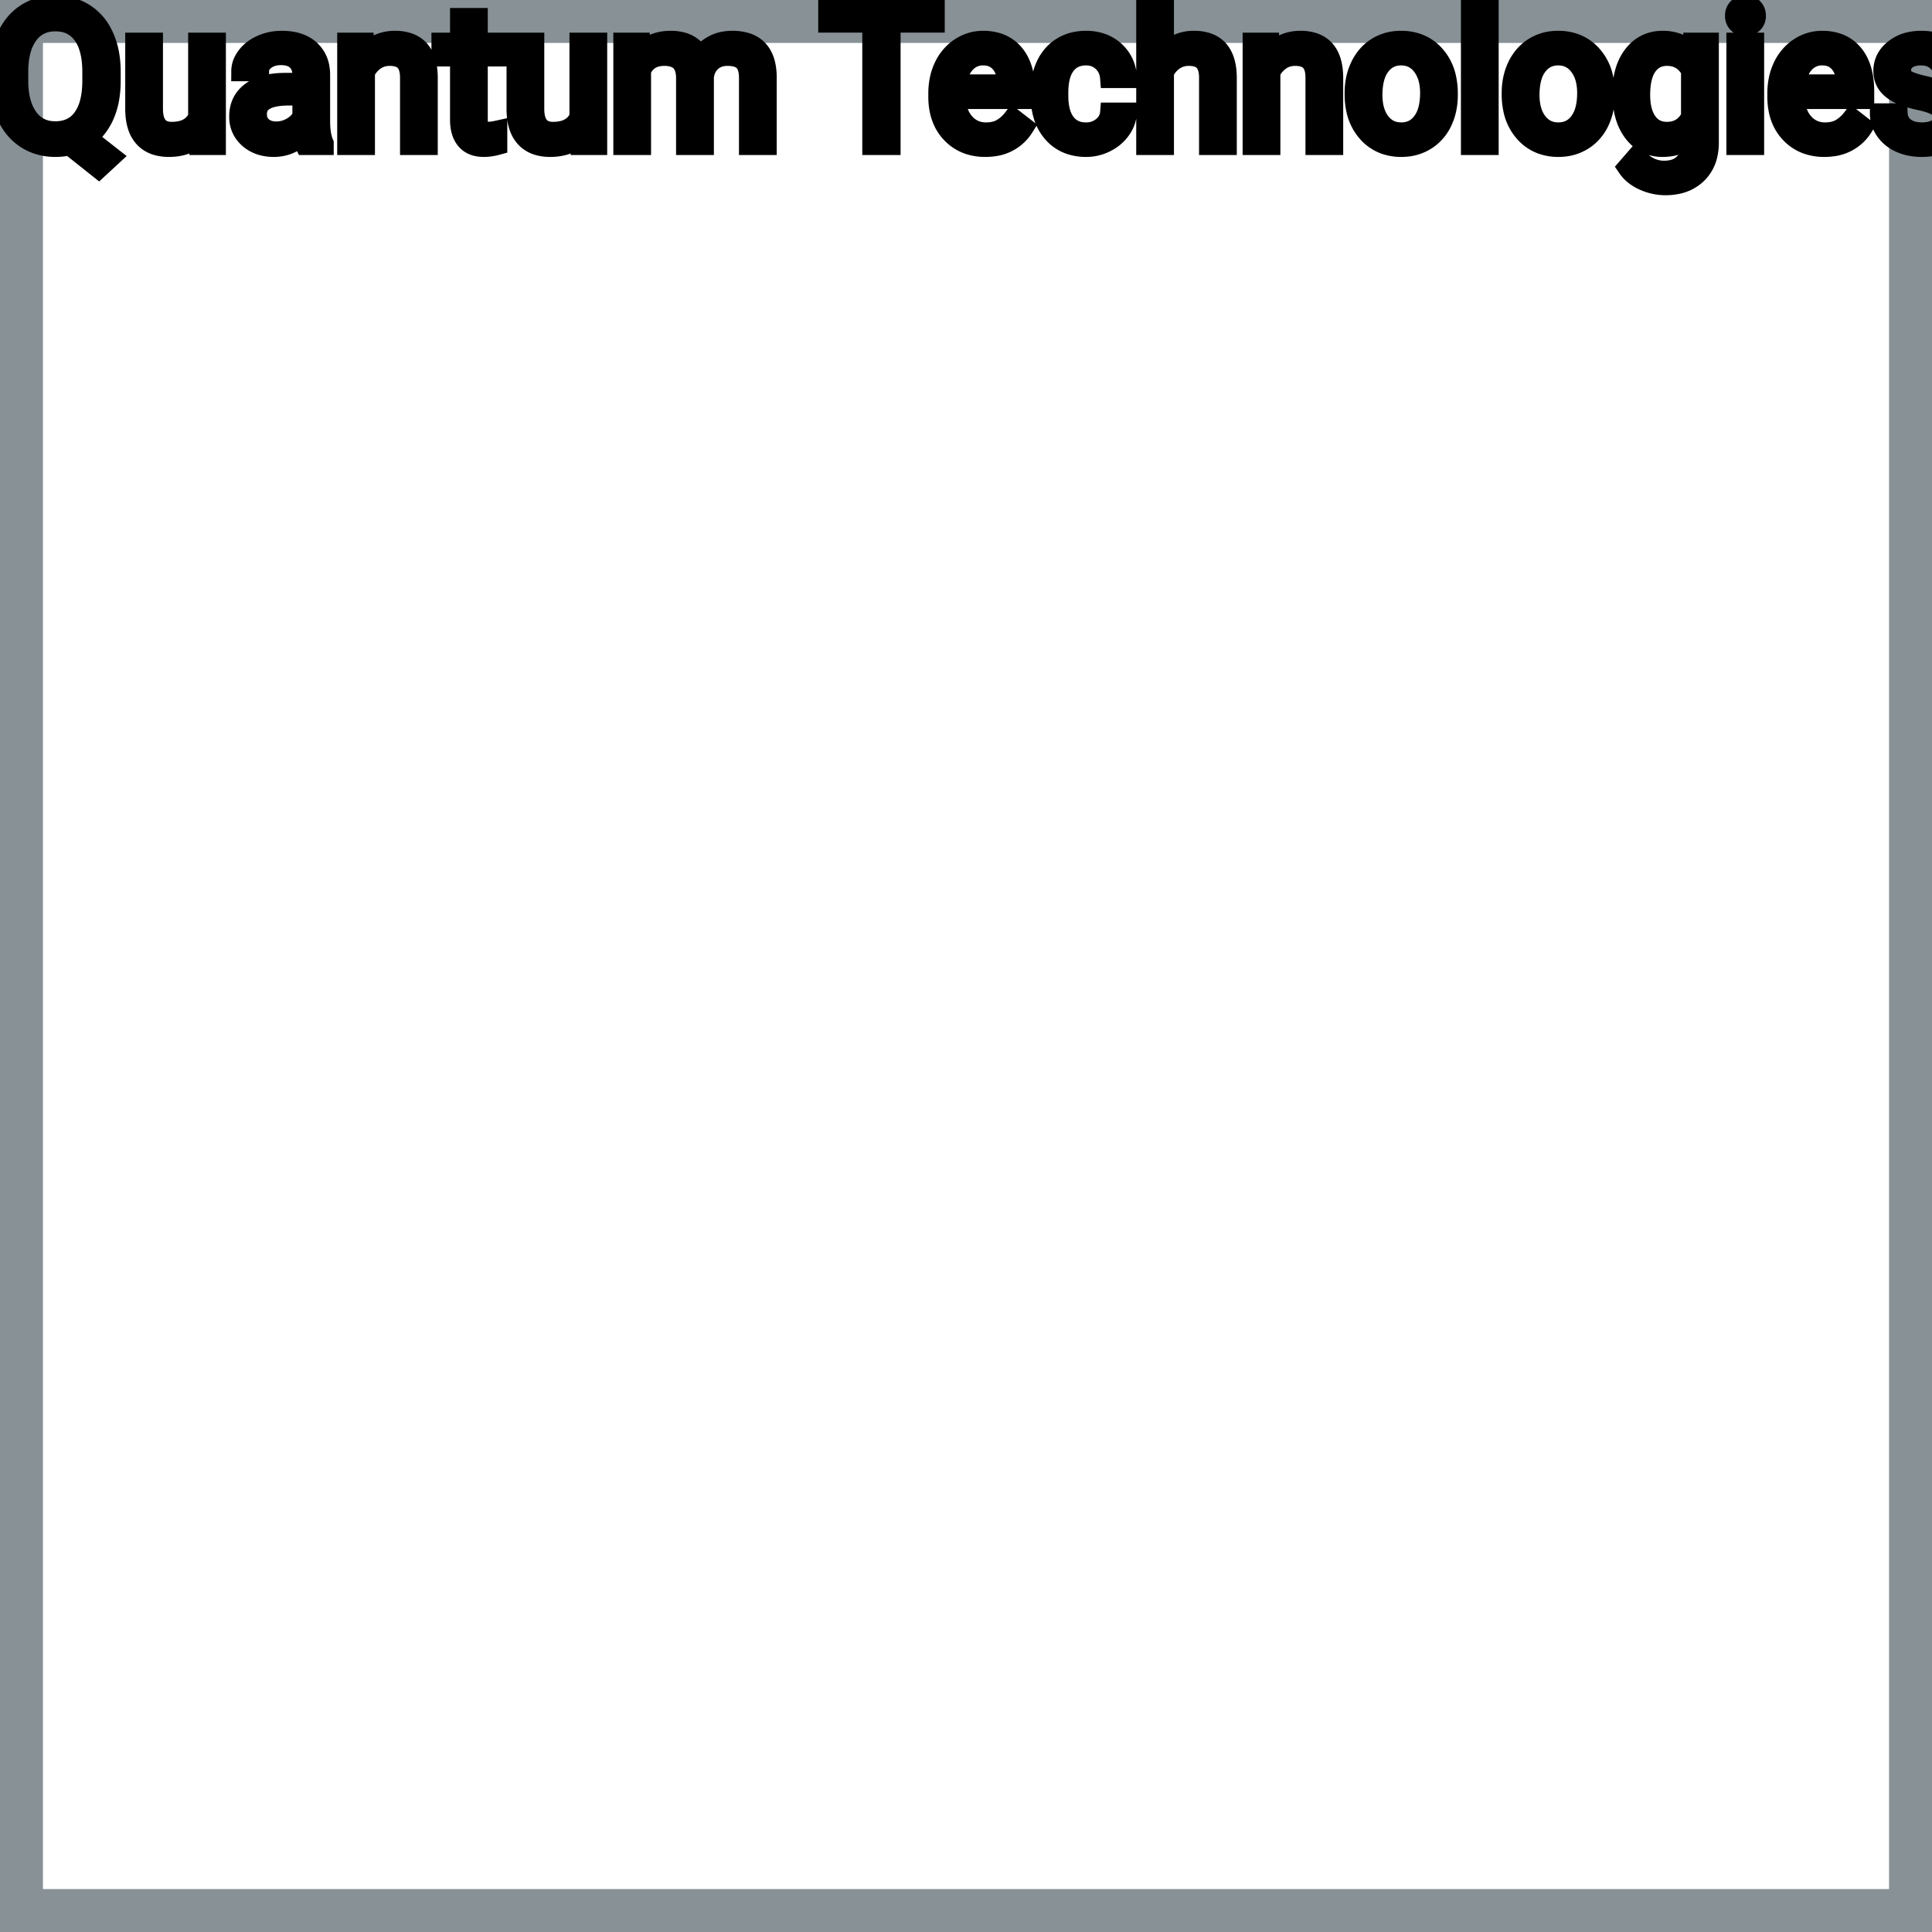 <?xml version="1.0" encoding="UTF-8"?>
<svg width="90px" height="90px" viewBox="0 0 90 90" version="1.1" xmlns="http://www.w3.org/2000/svg" xmlns:xlink="http://www.w3.org/1999/xlink">
    <title>Icon-Architecture-Category/64/Quantum-Technologies_64</title>
    
    <g id="Icon-Architecture-Category/64/Quantum-Technologies_64" stroke="none" stroke-width="1" fill="none" fill-rule="evenodd">
        <rect id="Rectangle" x="5" y="5" width="80" height="80"></rect>
        <rect id="#879196-Border-Copy-19" stroke="#879196" stroke-width="2" x="1" y="1" width="88" height="88"></rect>
        
    </g><g transform="translate(12vw, 80vh)" id="svgGroup" stroke-linecap="round" fill-rule="evenodd" font-size="9pt" stroke="#000" stroke-width="0.25mm" fill="#000" style="stroke:#000;stroke-width:0.25mm;fill:#000"><path d="M 29.044 1.995 L 29.813 1.995 L 29.835 2.522 Q 30.357 1.907 31.245 1.907 A 2.009 2.009 0 0 1 31.756 1.968 A 1.244 1.244 0 0 1 32.603 2.672 A 1.801 1.801 0 0 1 33.221 2.118 A 1.65 1.65 0 0 1 33.75 1.937 A 2.209 2.209 0 0 1 34.119 1.907 A 2.119 2.119 0 0 1 34.763 1.997 Q 35.69 2.292 35.71 3.564 L 35.71 6.75 L 34.897 6.75 L 34.897 3.612 A 1.781 1.781 0 0 0 34.876 3.332 Q 34.853 3.185 34.802 3.067 A 0.758 0.758 0 0 0 34.664 2.85 A 0.68 0.68 0 0 0 34.411 2.682 Q 34.2 2.597 33.883 2.597 A 1.245 1.245 0 0 0 33.517 2.648 A 1.008 1.008 0 0 0 33.13 2.867 A 1.042 1.042 0 0 0 32.816 3.404 A 1.41 1.41 0 0 0 32.783 3.595 L 32.783 6.75 L 31.966 6.75 L 31.966 3.634 A 1.532 1.532 0 0 0 31.917 3.23 Q 31.791 2.768 31.333 2.643 A 1.457 1.457 0 0 0 30.951 2.597 Q 30.177 2.597 29.876 3.234 A 1.459 1.459 0 0 0 29.856 3.278 L 29.856 6.75 L 29.044 6.75 L 29.044 1.995 Z M 54.215 0 L 54.215 2.571 A 1.767 1.767 0 0 1 54.881 2.053 A 1.832 1.832 0 0 1 55.622 1.907 A 1.905 1.905 0 0 1 56.255 2.004 Q 57.097 2.3 57.14 3.506 A 3.668 3.668 0 0 1 57.142 3.608 L 57.142 6.75 L 56.329 6.75 L 56.329 3.604 A 1.837 1.837 0 0 0 56.307 3.324 Q 56.257 3.017 56.094 2.843 Q 55.908 2.645 55.555 2.606 A 1.66 1.66 0 0 0 55.376 2.597 A 1.253 1.253 0 0 0 54.961 2.664 A 1.123 1.123 0 0 0 54.681 2.808 A 1.432 1.432 0 0 0 54.215 3.362 L 54.215 6.75 L 53.402 6.75 L 53.402 0 L 54.215 0 Z M 78.816 2.522 L 78.856 1.995 L 79.598 1.995 L 79.598 6.636 A 2.511 2.511 0 0 1 79.528 7.249 A 1.738 1.738 0 0 1 79.051 8.09 A 1.834 1.834 0 0 1 78.121 8.57 A 2.671 2.671 0 0 1 77.581 8.622 A 2.446 2.446 0 0 1 76.575 8.402 A 2.003 2.003 0 0 1 76.165 8.161 A 1.563 1.563 0 0 1 75.823 7.8 L 76.245 7.313 A 1.889 1.889 0 0 0 76.68 7.712 A 1.514 1.514 0 0 0 77.524 7.958 A 1.695 1.695 0 0 0 77.901 7.919 Q 78.169 7.858 78.363 7.702 A 1.037 1.037 0 0 0 78.449 7.625 A 1.09 1.09 0 0 0 78.726 7.132 Q 78.773 6.959 78.78 6.752 A 2.134 2.134 0 0 0 78.781 6.684 L 78.781 6.275 A 1.601 1.601 0 0 1 77.729 6.821 A 2.279 2.279 0 0 1 77.449 6.838 A 1.672 1.672 0 0 1 76.694 6.67 Q 76.372 6.51 76.122 6.197 A 2.14 2.14 0 0 1 76.098 6.166 A 2.316 2.316 0 0 1 75.715 5.386 Q 75.582 4.922 75.582 4.333 Q 75.582 3.472 75.89 2.884 A 2.096 2.096 0 0 1 76.096 2.564 Q 76.61 1.907 77.458 1.907 A 1.971 1.971 0 0 1 78.057 1.994 A 1.55 1.55 0 0 1 78.816 2.522 Z M 91.314 3.393 L 90.497 3.393 Q 90.497 3.059 90.213 2.817 Q 89.93 2.575 89.499 2.575 Q 89.055 2.575 88.805 2.769 A 0.653 0.653 0 0 0 88.63 2.967 Q 88.557 3.098 88.554 3.263 A 0.771 0.771 0 0 0 88.554 3.274 A 0.588 0.588 0 0 0 88.584 3.467 A 0.48 0.48 0 0 0 88.787 3.718 A 1.093 1.093 0 0 0 88.937 3.796 Q 89.102 3.868 89.357 3.937 A 6.581 6.581 0 0 0 89.629 4.003 A 6.318 6.318 0 0 1 90.036 4.108 Q 90.373 4.208 90.615 4.329 A 1.901 1.901 0 0 1 90.871 4.481 Q 91.008 4.579 91.105 4.692 A 1.06 1.06 0 0 1 91.176 4.783 A 1.024 1.024 0 0 1 91.338 5.191 A 1.388 1.388 0 0 1 91.358 5.432 Q 91.358 6.069 90.848 6.453 Q 90.366 6.817 89.612 6.837 A 3.337 3.337 0 0 1 89.525 6.838 A 2.746 2.746 0 0 1 88.991 6.788 A 2.124 2.124 0 0 1 88.515 6.636 A 1.771 1.771 0 0 1 88.081 6.358 A 1.54 1.54 0 0 1 87.827 6.071 Q 87.579 5.708 87.579 5.287 L 88.392 5.287 A 0.932 0.932 0 0 0 88.465 5.612 A 0.827 0.827 0 0 0 88.719 5.935 A 1.072 1.072 0 0 0 89.121 6.128 Q 89.276 6.167 89.457 6.173 A 2.013 2.013 0 0 0 89.525 6.174 A 1.863 1.863 0 0 0 89.821 6.152 Q 89.983 6.126 90.114 6.07 A 0.941 0.941 0 0 0 90.266 5.988 A 0.689 0.689 0 0 0 90.43 5.837 A 0.554 0.554 0 0 0 90.545 5.489 A 0.698 0.698 0 0 0 90.509 5.258 A 0.581 0.581 0 0 0 90.297 4.977 A 1.05 1.05 0 0 0 90.128 4.878 Q 89.939 4.788 89.644 4.712 A 5.392 5.392 0 0 0 89.431 4.663 A 6.342 6.342 0 0 1 89.07 4.575 Q 88.7 4.473 88.451 4.346 Q 88.152 4.194 87.982 3.994 A 1.017 1.017 0 0 1 87.915 3.907 Q 87.741 3.652 87.741 3.3 A 1.206 1.206 0 0 1 88.14 2.396 A 1.694 1.694 0 0 1 88.236 2.312 A 1.752 1.752 0 0 1 89.019 1.952 A 2.471 2.471 0 0 1 89.499 1.907 A 2.559 2.559 0 0 1 90.063 1.966 A 1.757 1.757 0 0 1 90.811 2.325 Q 91.314 2.742 91.314 3.393 Z M 16.181 1.995 L 16.95 1.995 L 16.976 2.593 Q 17.512 1.918 18.372 1.907 A 2.234 2.234 0 0 1 18.4 1.907 A 1.905 1.905 0 0 1 19.033 2.004 Q 19.875 2.3 19.918 3.506 A 3.668 3.668 0 0 1 19.92 3.608 L 19.92 6.75 L 19.107 6.75 L 19.107 3.604 A 1.837 1.837 0 0 0 19.085 3.324 Q 19.035 3.017 18.872 2.843 Q 18.686 2.645 18.333 2.606 A 1.66 1.66 0 0 0 18.154 2.597 A 1.253 1.253 0 0 0 17.74 2.664 A 1.123 1.123 0 0 0 17.46 2.808 A 1.432 1.432 0 0 0 16.994 3.362 L 16.994 6.75 L 16.181 6.75 L 16.181 1.995 Z M 58.359 1.995 L 59.128 1.995 L 59.155 2.593 Q 59.691 1.918 60.551 1.907 A 2.234 2.234 0 0 1 60.579 1.907 A 1.905 1.905 0 0 1 61.212 2.004 Q 62.054 2.3 62.097 3.506 A 3.668 3.668 0 0 1 62.099 3.608 L 62.099 6.75 L 61.286 6.75 L 61.286 3.604 A 1.837 1.837 0 0 0 61.264 3.324 Q 61.214 3.017 61.051 2.843 Q 60.865 2.645 60.512 2.606 A 1.66 1.66 0 0 0 60.333 2.597 A 1.253 1.253 0 0 0 59.918 2.664 A 1.123 1.123 0 0 0 59.638 2.808 A 1.432 1.432 0 0 0 59.172 3.362 L 59.172 6.75 L 58.359 6.75 L 58.359 1.995 Z M 9.277 6.75 L 9.259 6.28 A 1.526 1.526 0 0 1 8.433 6.775 Q 8.183 6.836 7.885 6.838 A 2.996 2.996 0 0 1 7.866 6.838 A 2.086 2.086 0 0 1 7.406 6.79 Q 6.976 6.693 6.708 6.396 A 1.41 1.41 0 0 1 6.425 5.899 Q 6.309 5.556 6.306 5.089 L 6.306 1.995 L 7.119 1.995 L 7.119 5.067 Q 7.119 6.037 7.827 6.137 A 1.229 1.229 0 0 0 7.998 6.148 A 1.927 1.927 0 0 0 8.449 6.099 Q 9.011 5.964 9.237 5.454 L 9.237 1.995 L 10.05 1.995 L 10.05 6.75 L 9.277 6.75 Z M 27.04 6.75 L 27.022 6.28 A 1.526 1.526 0 0 1 26.196 6.775 Q 25.946 6.836 25.648 6.838 A 2.996 2.996 0 0 1 25.629 6.838 A 2.086 2.086 0 0 1 25.169 6.79 Q 24.738 6.693 24.471 6.396 A 1.41 1.41 0 0 1 24.188 5.899 Q 24.071 5.556 24.069 5.089 L 24.069 1.995 L 24.882 1.995 L 24.882 5.067 Q 24.882 6.037 25.59 6.137 A 1.229 1.229 0 0 0 25.761 6.148 A 1.927 1.927 0 0 0 26.212 6.099 Q 26.774 5.964 27 5.454 L 27 1.995 L 27.813 1.995 L 27.813 6.75 L 27.04 6.75 Z M 51.719 5.251 L 52.488 5.251 A 1.432 1.432 0 0 1 52.289 5.901 A 1.772 1.772 0 0 1 52.207 6.029 A 1.828 1.828 0 0 1 51.598 6.574 A 2.169 2.169 0 0 1 51.515 6.618 A 1.997 1.997 0 0 1 50.599 6.838 A 2.346 2.346 0 0 1 49.901 6.739 A 1.839 1.839 0 0 1 49.054 6.19 A 2.171 2.171 0 0 1 48.59 5.31 Q 48.481 4.909 48.481 4.417 L 48.481 4.28 A 3.24 3.24 0 0 1 48.544 3.624 A 2.57 2.57 0 0 1 48.735 3.045 A 2.008 2.008 0 0 1 49.175 2.431 A 1.892 1.892 0 0 1 49.467 2.206 A 1.943 1.943 0 0 1 50.223 1.934 A 2.529 2.529 0 0 1 50.594 1.907 A 2.196 2.196 0 0 1 51.242 1.999 A 1.786 1.786 0 0 1 51.924 2.386 A 1.693 1.693 0 0 1 52.482 3.535 A 2.239 2.239 0 0 1 52.488 3.63 L 51.719 3.63 Q 51.684 3.168 51.37 2.872 A 1.078 1.078 0 0 0 50.641 2.576 A 1.402 1.402 0 0 0 50.594 2.575 A 1.374 1.374 0 0 0 50.173 2.637 A 1.081 1.081 0 0 0 49.634 3.021 A 1.469 1.469 0 0 0 49.407 3.468 Q 49.342 3.674 49.314 3.923 A 3.514 3.514 0 0 0 49.294 4.311 L 49.294 4.465 Q 49.294 5.287 49.632 5.73 A 1.1 1.1 0 0 0 50.419 6.165 A 1.611 1.611 0 0 0 50.599 6.174 A 1.171 1.171 0 0 0 51.359 5.911 A 1.007 1.007 0 0 0 51.603 5.629 A 0.914 0.914 0 0 0 51.719 5.251 Z M 43.537 0.352 L 43.537 1.046 L 41.48 1.046 L 41.48 6.75 L 40.641 6.75 L 40.641 1.046 L 38.588 1.046 L 38.588 0.352 L 43.537 0.352 Z M 5.15 3.349 L 5.15 3.757 A 4.899 4.899 0 0 1 5.096 4.507 Q 5.033 4.914 4.896 5.258 A 2.924 2.924 0 0 1 4.856 5.355 A 2.715 2.715 0 0 1 4.476 5.984 A 2.279 2.279 0 0 1 4.03 6.403 L 5.172 7.299 L 4.597 7.831 L 3.248 6.759 A 2.7 2.7 0 0 1 2.678 6.836 A 3.061 3.061 0 0 1 2.58 6.838 A 2.618 2.618 0 0 1 1.773 6.717 A 2.313 2.313 0 0 1 1.239 6.467 A 2.392 2.392 0 0 1 0.439 5.615 A 2.953 2.953 0 0 1 0.332 5.407 A 3.426 3.426 0 0 1 0.055 4.489 A 4.535 4.535 0 0 1 0 3.814 L 0 3.353 A 4.52 4.52 0 0 1 0.075 2.51 A 3.461 3.461 0 0 1 0.321 1.723 Q 0.642 1.015 1.228 0.639 A 2.389 2.389 0 0 1 2.385 0.27 A 2.92 2.92 0 0 1 2.571 0.264 A 2.712 2.712 0 0 1 3.34 0.369 A 2.308 2.308 0 0 1 3.931 0.637 A 2.338 2.338 0 0 1 4.717 1.48 A 2.923 2.923 0 0 1 4.834 1.712 A 3.471 3.471 0 0 1 5.09 2.575 A 4.722 4.722 0 0 1 5.15 3.349 Z M 15.073 6.75 L 14.221 6.75 A 0.632 0.632 0 0 1 14.185 6.66 Q 14.154 6.562 14.129 6.41 A 3.997 3.997 0 0 1 14.106 6.249 Q 13.54 6.838 12.753 6.838 A 2.033 2.033 0 0 1 12.224 6.772 A 1.529 1.529 0 0 1 11.599 6.44 Q 11.149 6.042 11.149 5.432 Q 11.149 4.689 11.714 4.278 Q 12.278 3.867 13.302 3.867 L 14.093 3.867 L 14.093 3.494 A 1.152 1.152 0 0 0 14.058 3.199 A 0.828 0.828 0 0 0 13.838 2.815 Q 13.622 2.6 13.232 2.568 A 1.748 1.748 0 0 0 13.087 2.562 Q 12.652 2.562 12.357 2.782 Q 12.063 3.001 12.063 3.313 L 11.246 3.313 A 1.041 1.041 0 0 1 11.371 2.825 A 1.409 1.409 0 0 1 11.498 2.626 Q 11.751 2.294 12.184 2.101 A 2.249 2.249 0 0 1 12.96 1.913 A 2.669 2.669 0 0 1 13.135 1.907 A 2.65 2.65 0 0 1 13.653 1.955 Q 13.96 2.016 14.199 2.156 A 1.439 1.439 0 0 1 14.423 2.318 A 1.396 1.396 0 0 1 14.876 3.144 A 1.998 1.998 0 0 1 14.906 3.45 L 14.906 5.638 Q 14.906 6.073 14.98 6.39 A 1.707 1.707 0 0 0 15.073 6.68 L 15.073 6.75 Z M 43.717 4.504 L 43.717 4.355 A 3.17 3.17 0 0 1 43.793 3.646 A 2.581 2.581 0 0 1 43.987 3.092 A 2.191 2.191 0 0 1 44.435 2.466 A 2.033 2.033 0 0 1 44.743 2.221 Q 45.229 1.907 45.795 1.907 A 2.254 2.254 0 0 1 46.409 1.986 A 1.639 1.639 0 0 1 47.237 2.518 Q 47.751 3.129 47.751 4.267 L 47.751 4.605 L 44.53 4.605 A 2.111 2.111 0 0 0 44.601 5.114 A 1.516 1.516 0 0 0 44.941 5.741 A 1.282 1.282 0 0 0 45.875 6.173 A 1.652 1.652 0 0 0 45.94 6.174 A 1.763 1.763 0 0 0 46.269 6.145 Q 46.493 6.103 46.67 5.999 A 1.827 1.827 0 0 0 47.179 5.551 A 2.068 2.068 0 0 0 47.193 5.533 L 47.69 5.919 A 1.926 1.926 0 0 1 46.29 6.811 A 2.749 2.749 0 0 1 45.897 6.838 A 2.394 2.394 0 0 1 45.145 6.725 A 1.974 1.974 0 0 1 44.323 6.203 Q 43.717 5.568 43.717 4.504 Z M 82.802 4.504 L 82.802 4.355 A 3.17 3.17 0 0 1 82.878 3.646 A 2.581 2.581 0 0 1 83.072 3.092 A 2.191 2.191 0 0 1 83.52 2.466 A 2.033 2.033 0 0 1 83.828 2.221 Q 84.314 1.907 84.88 1.907 A 2.254 2.254 0 0 1 85.494 1.986 A 1.639 1.639 0 0 1 86.322 2.518 Q 86.836 3.129 86.836 4.267 L 86.836 4.605 L 83.615 4.605 A 2.111 2.111 0 0 0 83.686 5.114 A 1.516 1.516 0 0 0 84.026 5.741 A 1.282 1.282 0 0 0 84.96 6.173 A 1.652 1.652 0 0 0 85.025 6.174 A 1.763 1.763 0 0 0 85.354 6.145 Q 85.578 6.103 85.755 5.999 A 1.827 1.827 0 0 0 86.264 5.551 A 2.068 2.068 0 0 0 86.278 5.533 L 86.774 5.919 A 1.926 1.926 0 0 1 85.375 6.811 A 2.749 2.749 0 0 1 84.981 6.838 A 2.394 2.394 0 0 1 84.23 6.725 A 1.974 1.974 0 0 1 83.408 6.203 Q 82.802 5.568 82.802 4.504 Z M 21.437 0.844 L 22.25 0.844 L 22.25 1.995 L 23.137 1.995 L 23.137 2.624 L 22.25 2.624 L 22.25 5.572 Q 22.25 5.858 22.368 6.001 Q 22.487 6.144 22.773 6.144 A 1.046 1.046 0 0 0 22.87 6.138 Q 22.973 6.129 23.113 6.101 A 4.024 4.024 0 0 0 23.159 6.091 L 23.159 6.75 A 2.463 2.463 0 0 1 22.726 6.829 A 2.157 2.157 0 0 1 22.535 6.838 Q 22.088 6.838 21.821 6.616 A 0.856 0.856 0 0 1 21.713 6.508 Q 21.486 6.238 21.445 5.78 A 2.351 2.351 0 0 1 21.437 5.572 L 21.437 2.624 L 20.571 2.624 L 20.571 1.995 L 21.437 1.995 L 21.437 0.844 Z M 69.341 0 L 69.341 6.75 L 68.528 6.75 L 68.528 0 L 69.341 0 Z M 63.11 4.386 L 63.11 4.329 A 3.057 3.057 0 0 1 63.197 3.587 A 2.573 2.573 0 0 1 63.385 3.072 A 2.16 2.16 0 0 1 63.799 2.486 A 1.957 1.957 0 0 1 64.149 2.21 A 2.036 2.036 0 0 1 65.094 1.913 A 2.491 2.491 0 0 1 65.268 1.907 A 2.277 2.277 0 0 1 66.021 2.027 A 1.937 1.937 0 0 1 66.839 2.58 A 2.29 2.29 0 0 1 67.358 3.608 A 3.373 3.373 0 0 1 67.439 4.368 L 67.439 4.425 A 3.114 3.114 0 0 1 67.359 5.142 A 2.577 2.577 0 0 1 67.173 5.671 A 2.056 2.056 0 0 1 66.645 6.361 A 2.001 2.001 0 0 1 66.412 6.53 A 2.045 2.045 0 0 1 65.493 6.829 A 2.529 2.529 0 0 1 65.276 6.838 A 2.262 2.262 0 0 1 64.526 6.718 A 1.938 1.938 0 0 1 63.71 6.166 A 2.297 2.297 0 0 1 63.184 5.111 A 3.357 3.357 0 0 1 63.11 4.386 Z M 70.427 4.386 L 70.427 4.329 A 3.057 3.057 0 0 1 70.514 3.587 A 2.573 2.573 0 0 1 70.701 3.072 A 2.16 2.16 0 0 1 71.116 2.486 A 1.957 1.957 0 0 1 71.466 2.21 A 2.036 2.036 0 0 1 72.411 1.913 A 2.491 2.491 0 0 1 72.585 1.907 A 2.277 2.277 0 0 1 73.338 2.027 A 1.937 1.937 0 0 1 74.156 2.58 A 2.29 2.29 0 0 1 74.675 3.608 A 3.373 3.373 0 0 1 74.755 4.368 L 74.755 4.425 A 3.114 3.114 0 0 1 74.676 5.142 A 2.577 2.577 0 0 1 74.49 5.671 A 2.056 2.056 0 0 1 73.962 6.361 A 2.001 2.001 0 0 1 73.729 6.53 A 2.045 2.045 0 0 1 72.81 6.829 A 2.529 2.529 0 0 1 72.593 6.838 A 2.262 2.262 0 0 1 71.843 6.718 A 1.938 1.938 0 0 1 71.027 6.166 A 2.297 2.297 0 0 1 70.501 5.111 A 3.357 3.357 0 0 1 70.427 4.386 Z M 4.307 3.819 L 4.307 3.344 A 4.565 4.565 0 0 0 4.263 2.689 Q 4.214 2.356 4.113 2.084 A 1.982 1.982 0 0 0 3.856 1.602 A 1.453 1.453 0 0 0 2.798 1.001 A 2.071 2.071 0 0 0 2.571 0.989 Q 1.775 0.989 1.316 1.597 A 2.112 2.112 0 0 0 0.992 2.246 Q 0.904 2.527 0.868 2.864 A 4.531 4.531 0 0 0 0.844 3.287 L 0.844 3.757 A 4.249 4.249 0 0 0 0.896 4.443 Q 0.955 4.805 1.082 5.098 A 2.051 2.051 0 0 0 1.303 5.489 A 1.46 1.46 0 0 0 2.357 6.109 A 1.933 1.933 0 0 0 2.58 6.122 A 1.79 1.79 0 0 0 3.138 6.039 A 1.423 1.423 0 0 0 3.845 5.526 A 2.017 2.017 0 0 0 4.146 4.932 Q 4.299 4.462 4.307 3.819 Z M 81.708 1.995 L 81.708 6.75 L 80.895 6.75 L 80.895 1.995 L 81.708 1.995 Z M 63.927 4.425 A 2.772 2.772 0 0 0 63.975 4.954 Q 64.035 5.264 64.172 5.51 A 1.545 1.545 0 0 0 64.294 5.695 Q 64.661 6.174 65.276 6.174 A 1.269 1.269 0 0 0 65.766 6.083 Q 66.045 5.967 66.248 5.706 A 1.471 1.471 0 0 0 66.261 5.689 A 1.648 1.648 0 0 0 66.516 5.171 Q 66.584 4.945 66.61 4.672 A 3.655 3.655 0 0 0 66.626 4.329 A 2.687 2.687 0 0 0 66.574 3.789 Q 66.507 3.459 66.349 3.2 A 1.586 1.586 0 0 0 66.254 3.061 A 1.231 1.231 0 0 0 65.839 2.705 Q 65.586 2.575 65.268 2.575 Q 64.678 2.575 64.311 3.035 A 1.515 1.515 0 0 0 64.296 3.054 A 1.589 1.589 0 0 0 64.044 3.552 Q 63.975 3.772 63.947 4.039 A 3.676 3.676 0 0 0 63.927 4.425 Z M 71.244 4.425 A 2.772 2.772 0 0 0 71.292 4.954 Q 71.352 5.264 71.489 5.51 A 1.545 1.545 0 0 0 71.611 5.695 Q 71.978 6.174 72.593 6.174 A 1.269 1.269 0 0 0 73.083 6.083 Q 73.362 5.967 73.565 5.706 A 1.471 1.471 0 0 0 73.578 5.689 A 1.648 1.648 0 0 0 73.833 5.171 Q 73.901 4.945 73.927 4.672 A 3.655 3.655 0 0 0 73.942 4.329 A 2.687 2.687 0 0 0 73.891 3.789 Q 73.824 3.459 73.666 3.2 A 1.586 1.586 0 0 0 73.571 3.061 A 1.231 1.231 0 0 0 73.156 2.705 Q 72.903 2.575 72.585 2.575 Q 71.995 2.575 71.628 3.035 A 1.515 1.515 0 0 0 71.613 3.054 A 1.589 1.589 0 0 0 71.361 3.552 Q 71.292 3.772 71.264 4.039 A 3.676 3.676 0 0 0 71.244 4.425 Z M 78.781 5.449 L 78.781 3.278 A 1.439 1.439 0 0 0 78.48 2.891 Q 78.176 2.62 77.736 2.599 A 1.578 1.578 0 0 0 77.66 2.597 Q 77.068 2.597 76.735 3.056 A 1.51 1.51 0 0 0 76.524 3.484 Q 76.458 3.689 76.427 3.939 A 3.955 3.955 0 0 0 76.399 4.425 Q 76.399 5.229 76.729 5.689 Q 77.058 6.148 77.651 6.148 A 1.32 1.32 0 0 0 78.161 6.054 Q 78.553 5.891 78.781 5.449 Z M 14.093 5.418 L 14.093 4.443 L 13.456 4.443 Q 11.962 4.443 11.962 5.317 Q 11.962 5.7 12.217 5.915 A 0.893 0.893 0 0 0 12.63 6.108 A 1.259 1.259 0 0 0 12.872 6.13 A 1.429 1.429 0 0 0 13.597 5.933 A 1.335 1.335 0 0 0 13.892 5.705 A 1.108 1.108 0 0 0 14.093 5.418 Z M 44.556 3.938 L 46.938 3.938 L 46.938 3.876 Q 46.912 3.417 46.741 3.111 A 1.13 1.13 0 0 0 46.604 2.916 A 0.983 0.983 0 0 0 45.95 2.584 A 1.39 1.39 0 0 0 45.795 2.575 A 1.106 1.106 0 0 0 45.273 2.698 A 1.14 1.14 0 0 0 44.969 2.933 A 1.417 1.417 0 0 0 44.693 3.379 Q 44.619 3.563 44.579 3.785 A 2.741 2.741 0 0 0 44.556 3.938 Z M 83.641 3.938 L 86.023 3.938 L 86.023 3.876 Q 85.997 3.417 85.826 3.111 A 1.13 1.13 0 0 0 85.689 2.916 A 0.983 0.983 0 0 0 85.035 2.584 A 1.39 1.39 0 0 0 84.88 2.575 A 1.106 1.106 0 0 0 84.358 2.698 A 1.14 1.14 0 0 0 84.054 2.933 A 1.417 1.417 0 0 0 83.778 3.379 Q 83.704 3.563 83.664 3.785 A 2.741 2.741 0 0 0 83.641 3.938 Z M 80.829 0.734 Q 80.829 0.536 80.95 0.4 Q 81.061 0.274 81.273 0.264 A 0.783 0.783 0 0 1 81.308 0.264 Q 81.545 0.264 81.668 0.4 A 0.474 0.474 0 0 1 81.79 0.703 A 0.614 0.614 0 0 1 81.791 0.734 A 0.523 0.523 0 0 1 81.766 0.9 A 0.442 0.442 0 0 1 81.668 1.063 Q 81.556 1.184 81.348 1.194 A 0.803 0.803 0 0 1 81.308 1.195 Q 81.135 1.195 81.024 1.126 A 0.362 0.362 0 0 1 80.95 1.063 A 0.456 0.456 0 0 1 80.831 0.788 A 0.605 0.605 0 0 1 80.829 0.734 Z" vector-effect="non-scaling-stroke"/></g>
</svg>